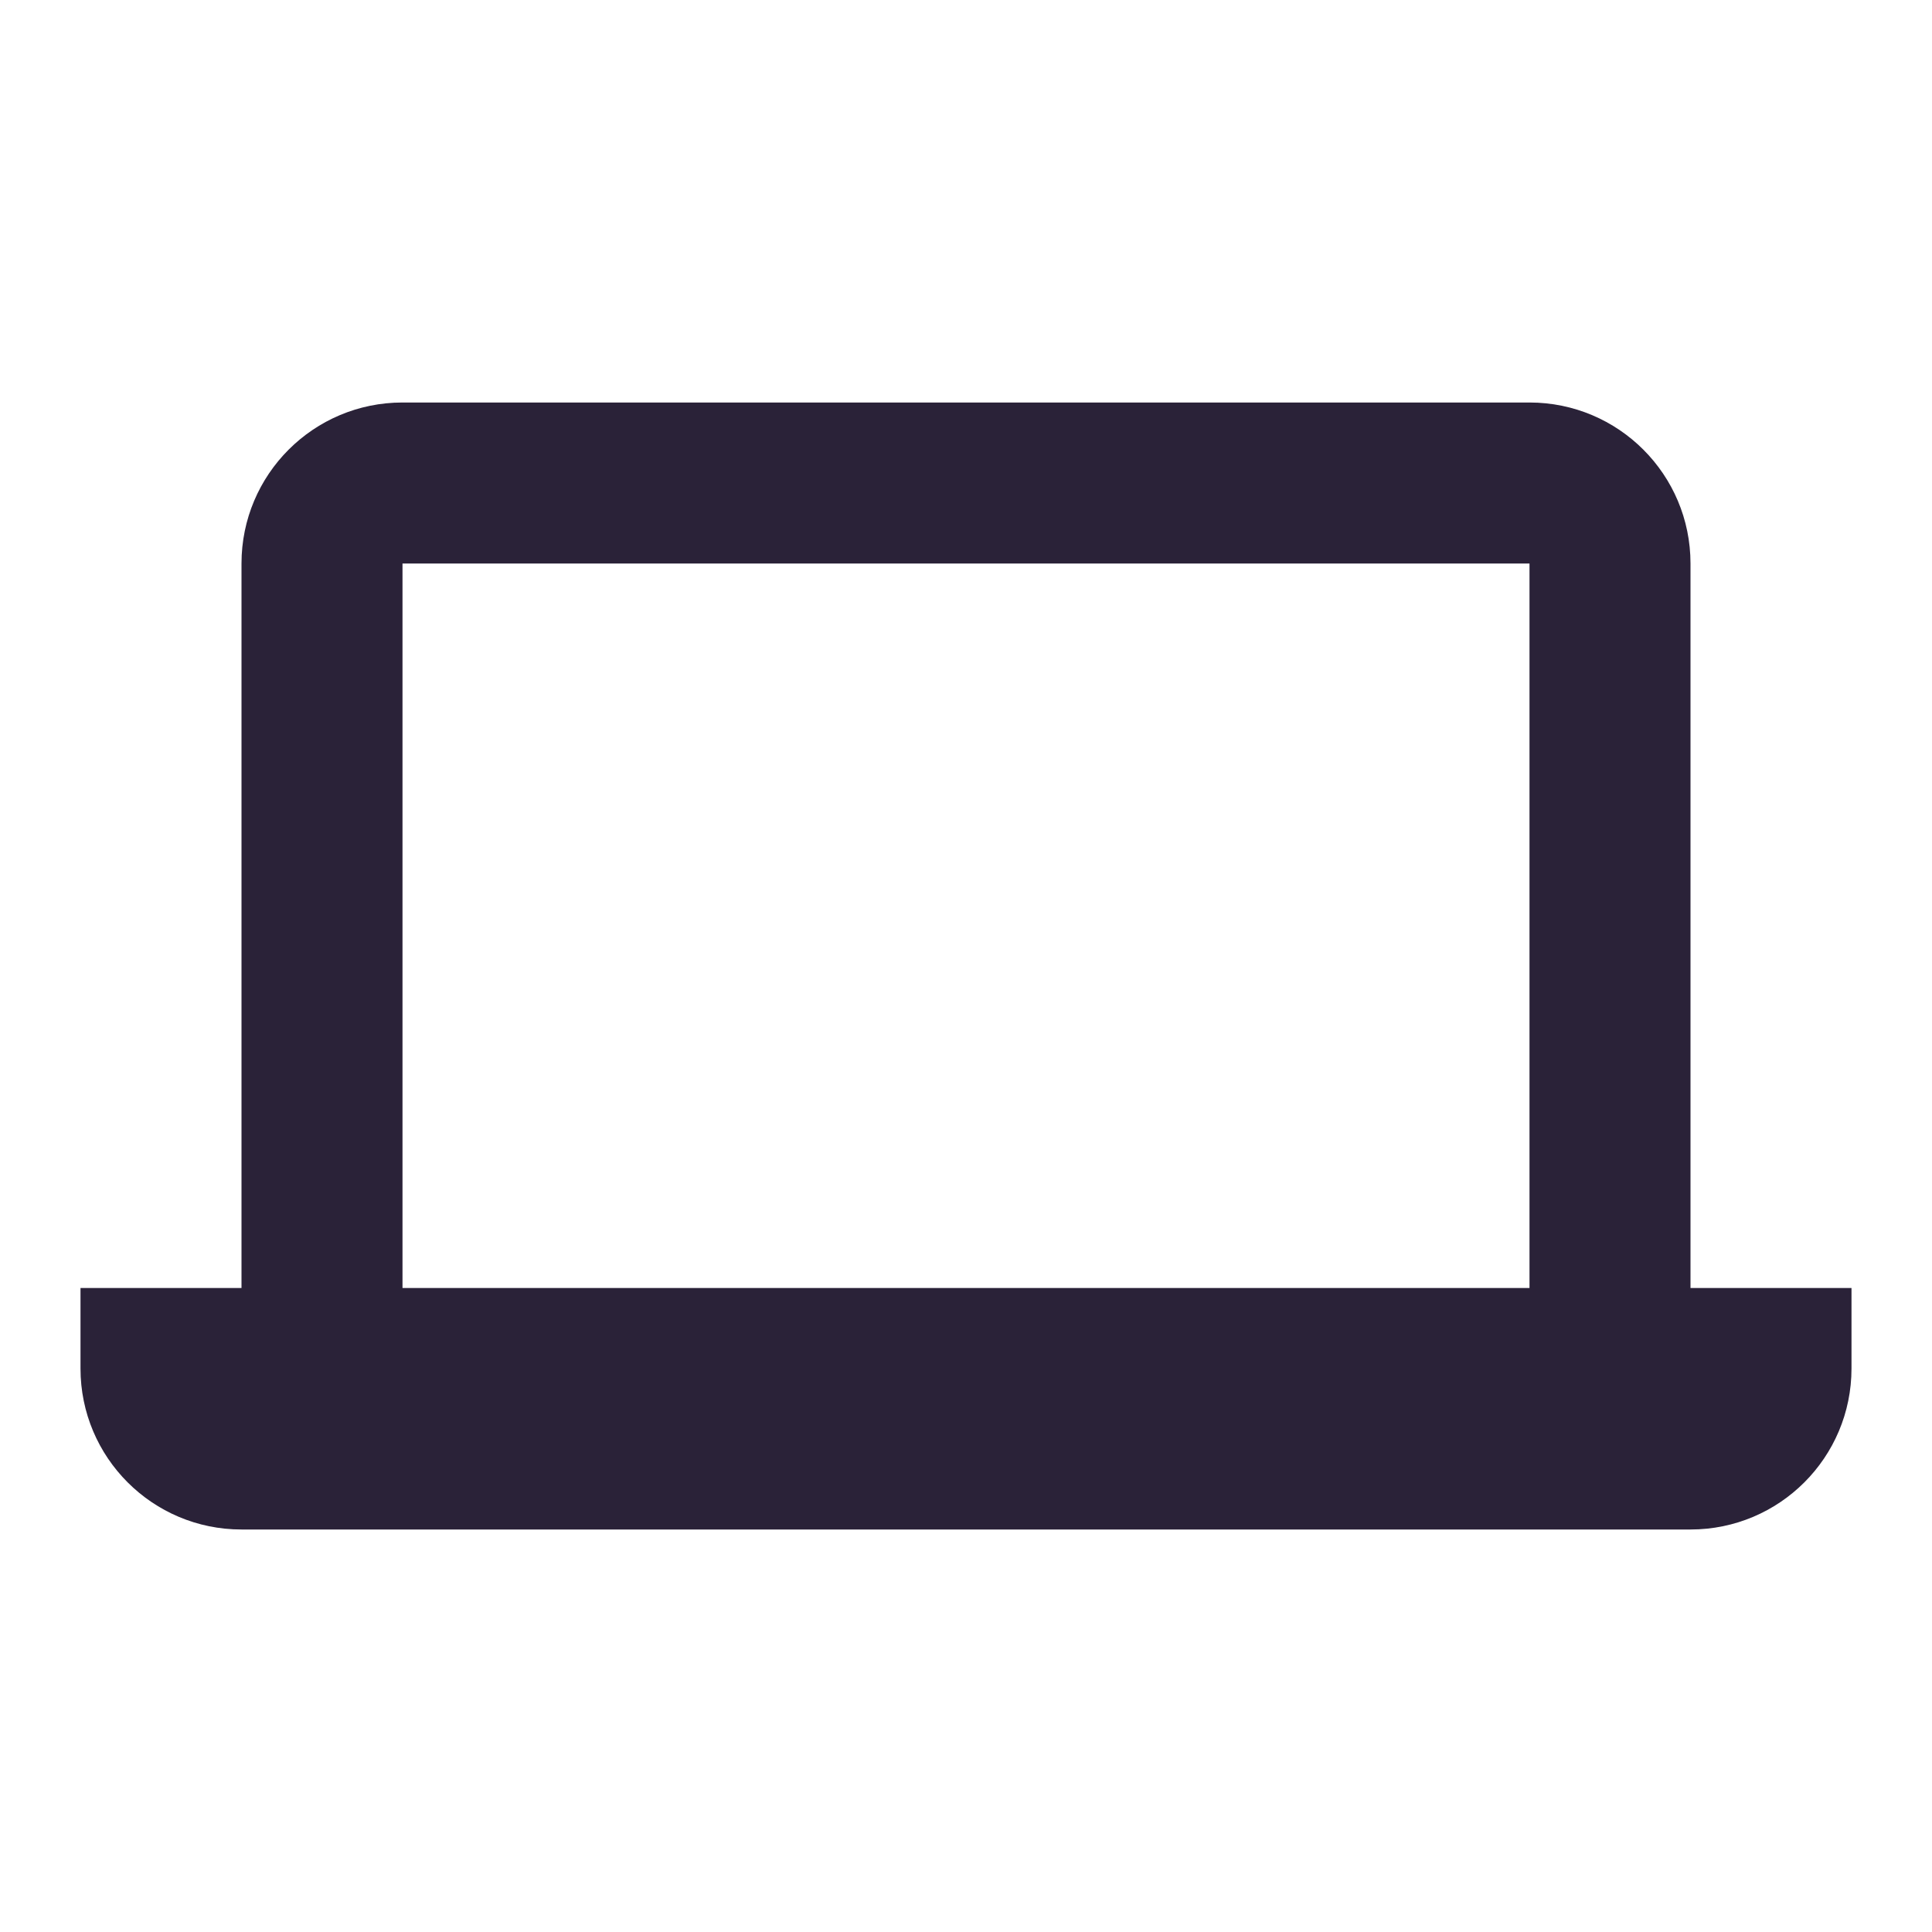 <svg xmlns="http://www.w3.org/2000/svg" fill="none" viewBox="0 0 24 24">
  <path fill="#2A2238" d="M21 19H3c-1.105 0-2-.895-2-2v-1h2V7c0-1.105.895-2 2-2h14c1.105 0 2 .895 2 2v9h2v1c0 1.105-.895 2-2 2ZM5 7v9h14V7H5Z"/>
</svg>
